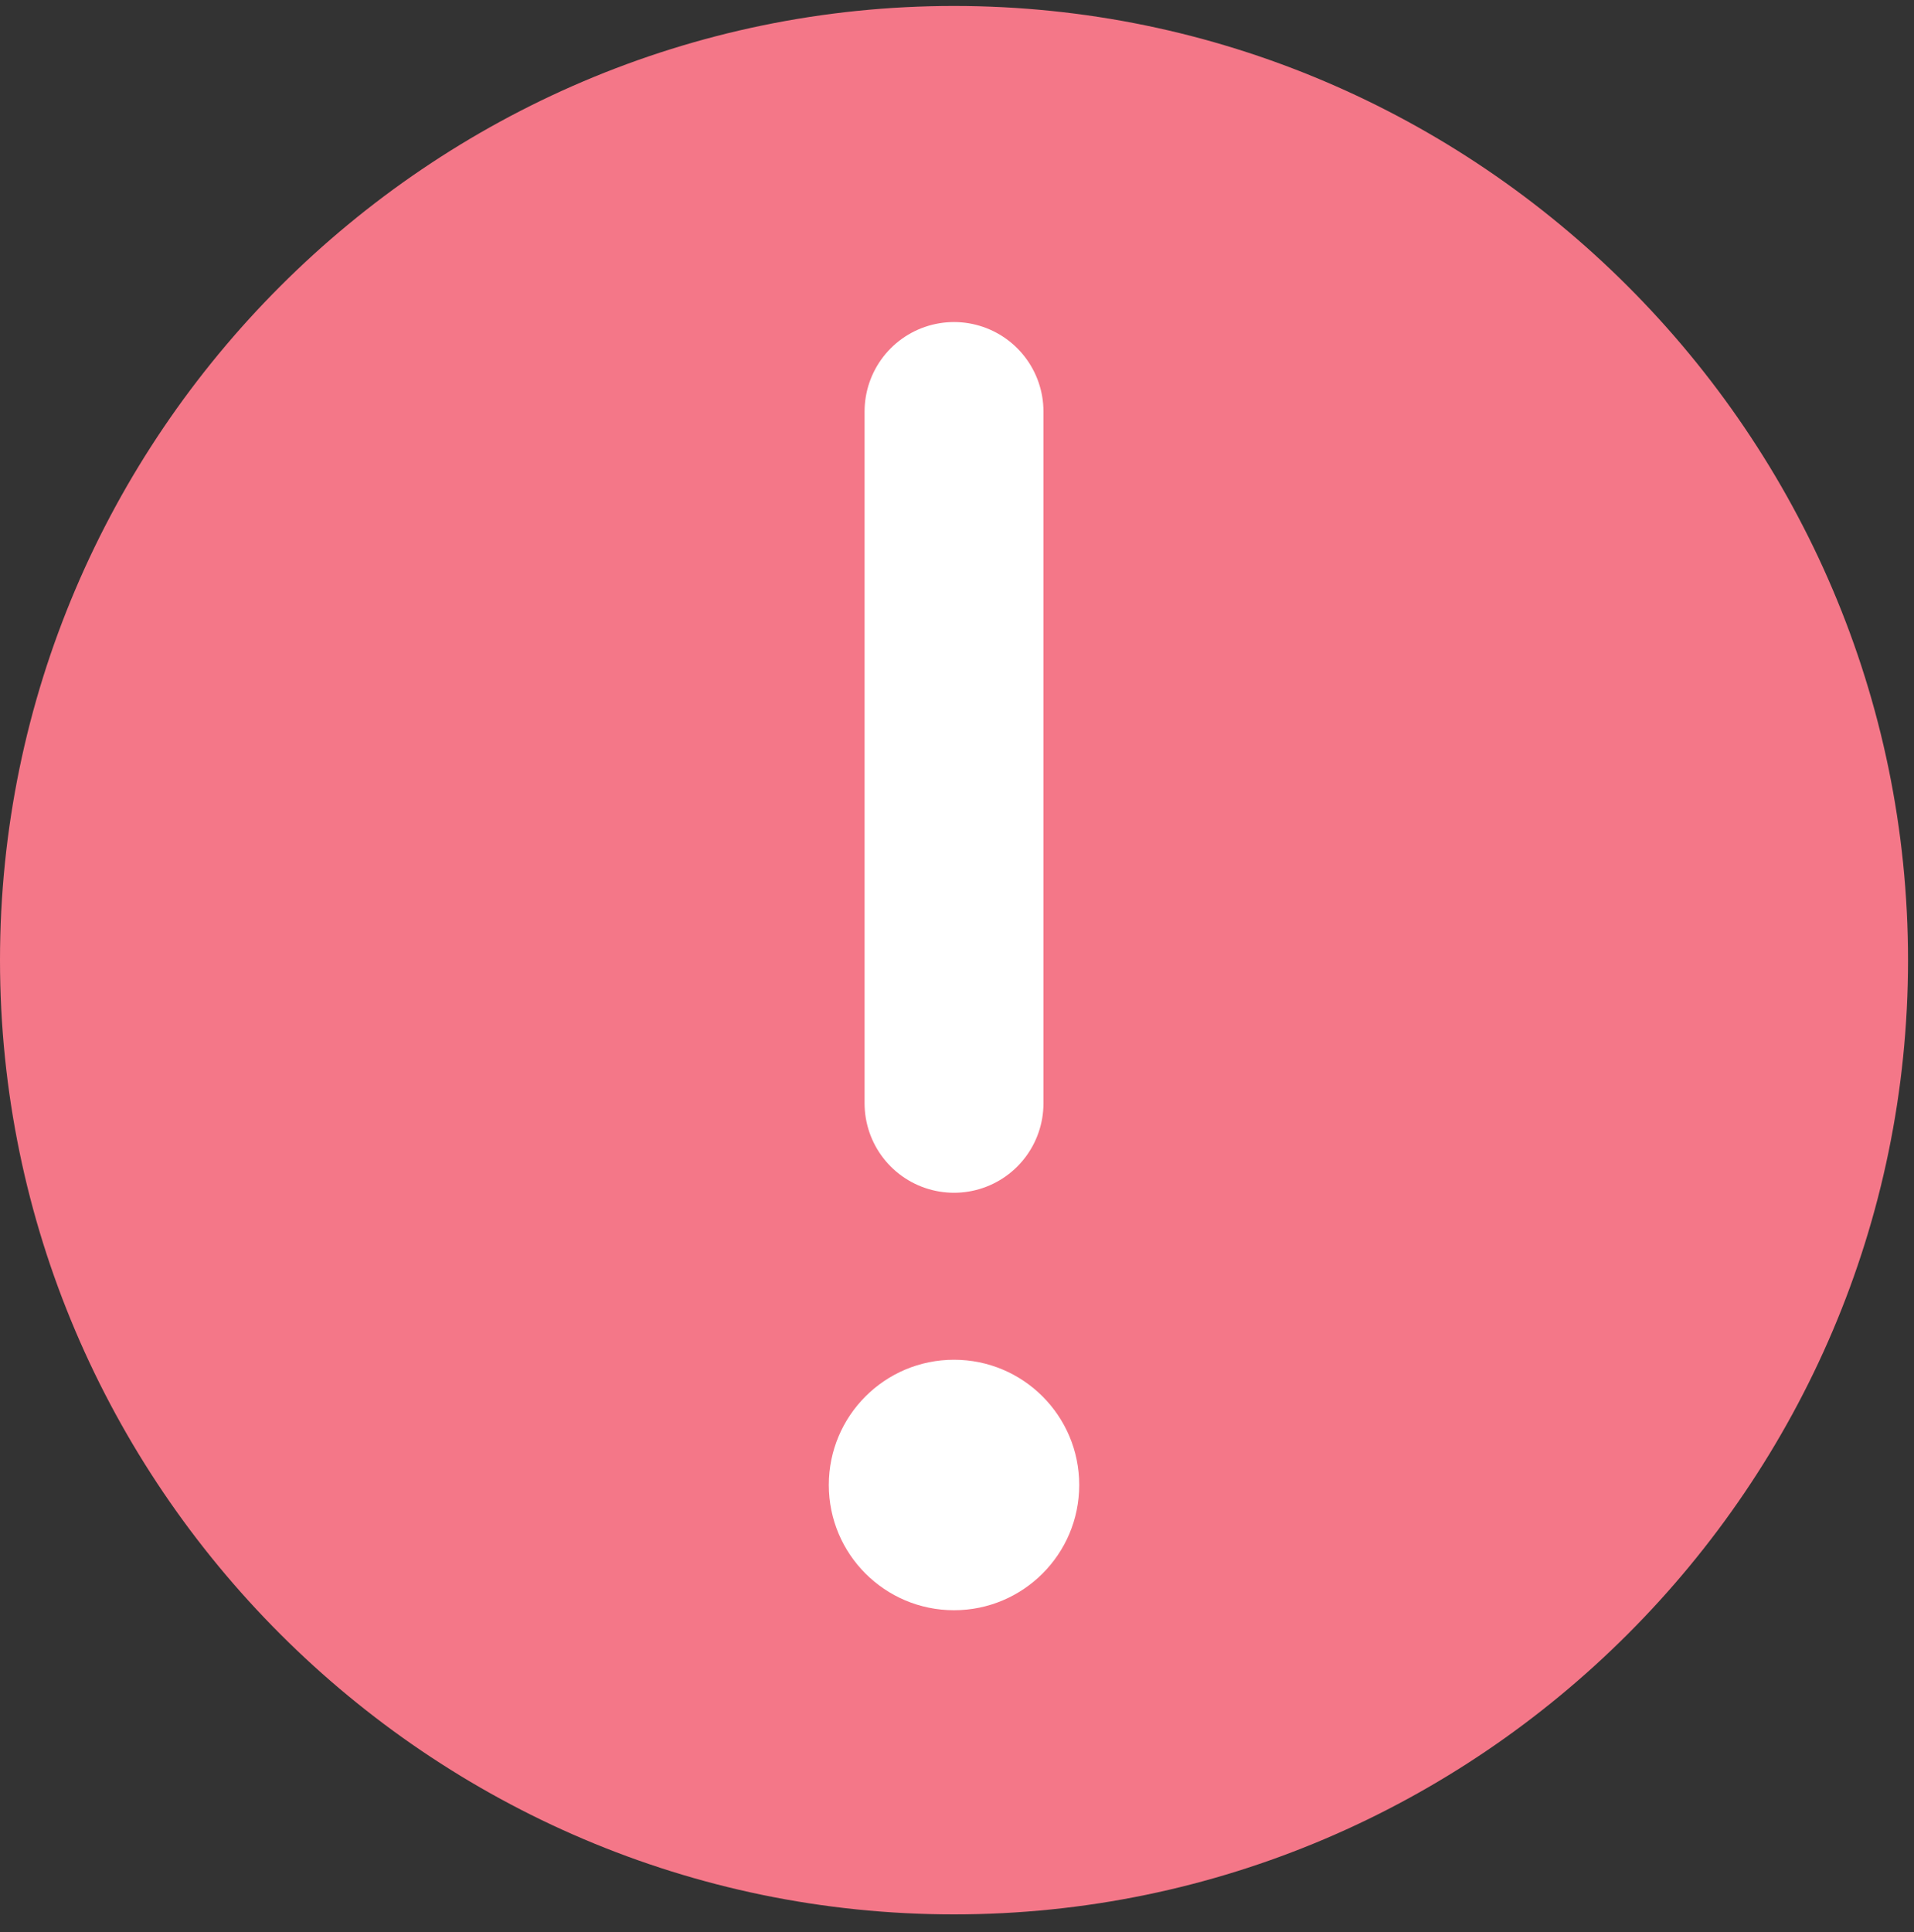 <?xml version="1.0" encoding="utf-8"?>
<!-- Generator: Adobe Illustrator 27.4.1, SVG Export Plug-In . SVG Version: 6.00 Build 0)  -->
<svg version="1.1" id="Layer_1" xmlns="http://www.w3.org/2000/svg" xmlns:xlink="http://www.w3.org/1999/xlink" x="0px" y="0px"
	 viewBox="0 0 32.1 32.4" style="enable-background:new 0 0 32.1 32.4;" xml:space="preserve">
<rect x="0" y="0" width="32.1" height="32.4" fill="#333333" stroke="none"/>
<style type="text/css">
	.st0{fill:#F47788;}
	.st1{fill:#FFFFFF;}
	.st2{fill:none;stroke:#FFFFFF;stroke-width:3;stroke-linecap:round;stroke-miterlimit:10;}
</style>
<path class="st0" d="M16,0.1c-8.8,0-16,7.2-16,16s7.2,16,16,16s16-7.2,16-16S24.8,0.1,16,0.1z"/>
<circle class="st1" cx="16" cy="24.9" r="2.1"/>
<line class="st2" x1="16" y1="18.5" x2="16" y2="6.9"/>
</svg>
